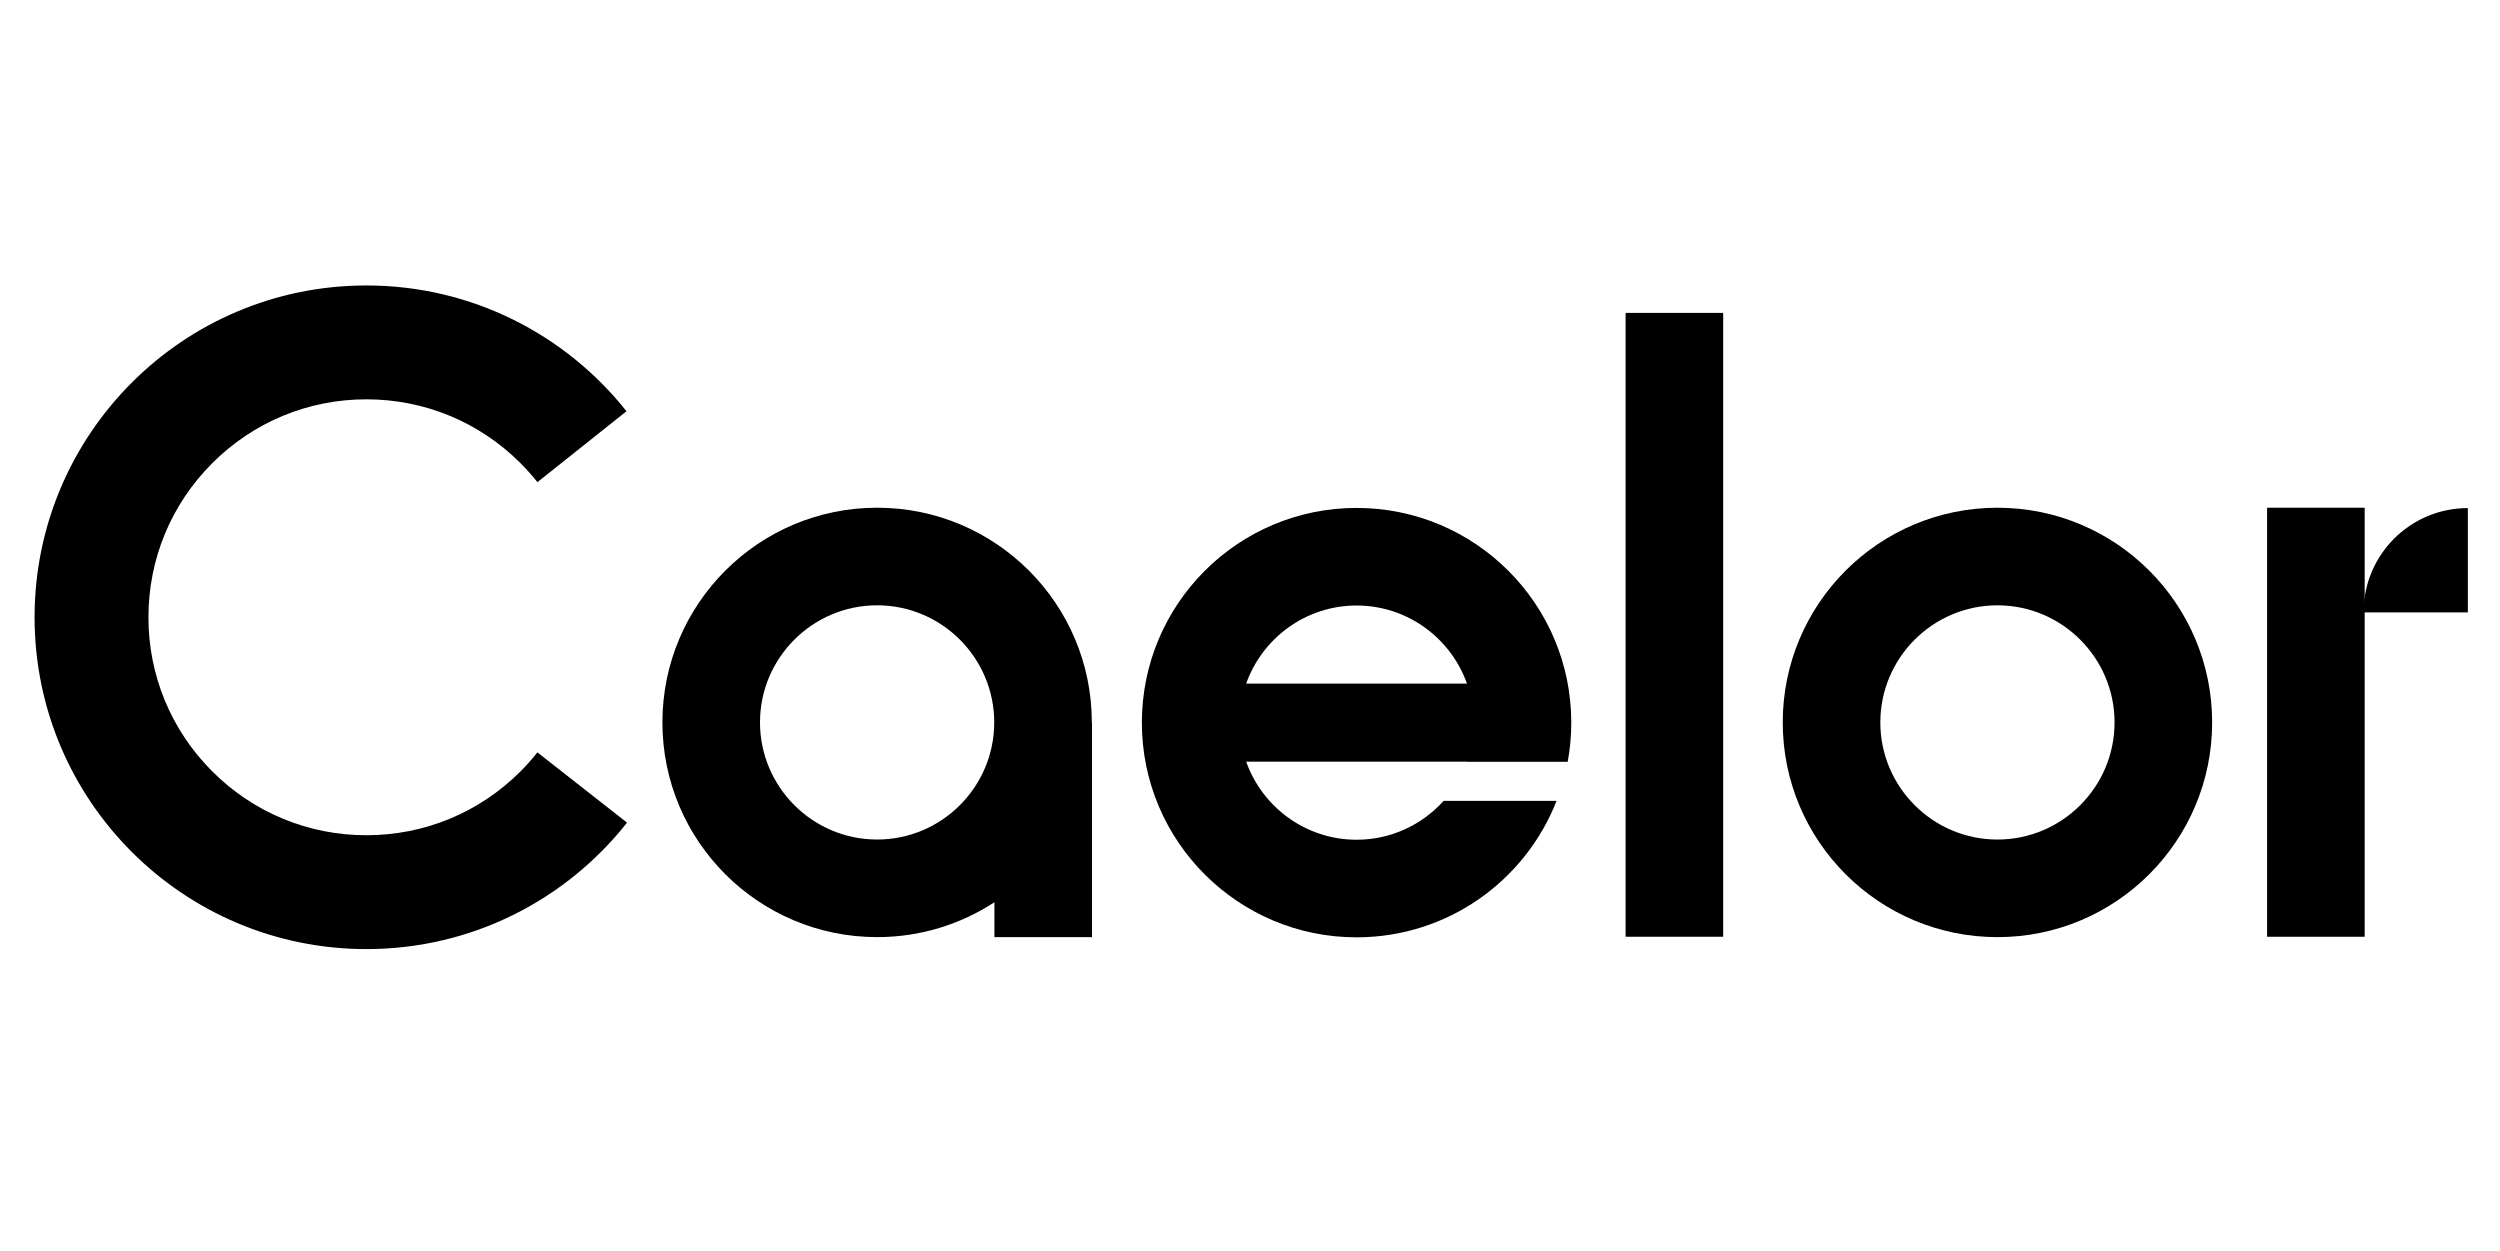 <?xml version="1.0" encoding="UTF-8"?>
<svg id="Layer_2" data-name="Layer 2" xmlns="http://www.w3.org/2000/svg" viewBox="0 0 1537 769">
  <path d="m1228.03,372.15c39.7,0,72,32.3,72,72s-32.3,72-72,72-72-32.3-72-72,32.3-72,72-72m0-60c-72.9,0-132,59.1-132,132s59.1,132,132,132,132-59.1,132-132-59.1-132-132-132h0Z"/>
  <path d="m671.25,444.03c-.06-72.85-59.13-131.89-132-131.89s-132,59.1-132,132,59.1,132,132,132c26.61,0,51.38-7.88,72.11-21.43v21.43h60v-132.11h-.11Zm-132,72.11c-39.7,0-72-32.3-72-72s32.3-72,72-72,72,32.3,72,72-32.3,72-72,72Z"/>
  <rect x="999.42" y="192.37" width="60" height="383.54"/>
  <path d="m963.82,468.37c1.44-7.82,2.2-15.87,2.2-24.1,0-72.9-59.1-132-132-132s-132,59.1-132,132,59.1,132,132,132c55.93,0,103.73-34.78,122.96-83.9h-69.44c-13.19,14.66-32.29,23.9-53.52,23.9-31.29,0-57.96-20.07-67.87-48h135.74s-.02.07-.03.1h61.96Zm-129.8-96.1c31.29,0,57.96,20.07,67.87,48h-135.74c9.91-27.93,36.58-48,67.87-48Z"/>
  <rect x="1393.8" y="312.15" width="60" height="263.77"/>
  <path d="m1453.12,376.5h64.12v-64.13c-35.42,0-64.12,28.71-64.12,64.13Z"/>
  <path d="m330.41,462.57c-3.22,4.06-6.68,7.96-10.4,11.68-25.31,25.31-58.96,39.25-94.75,39.25s-69.44-13.94-94.75-39.25c-25.31-25.31-39.25-58.96-39.25-94.75s13.94-69.44,39.25-94.75c25.31-25.31,58.96-39.25,94.75-39.25s69.44,13.94,94.75,39.25c3.72,3.72,7.18,7.62,10.4,11.67l54.76-43.59c-37.37-47.11-95.11-77.33-159.91-77.33-112.67,0-204,91.33-204,204s91.33,204,204,204c64.99,0,122.88-30.39,160.24-77.74l-55.08-43.19Z"/>
</svg>